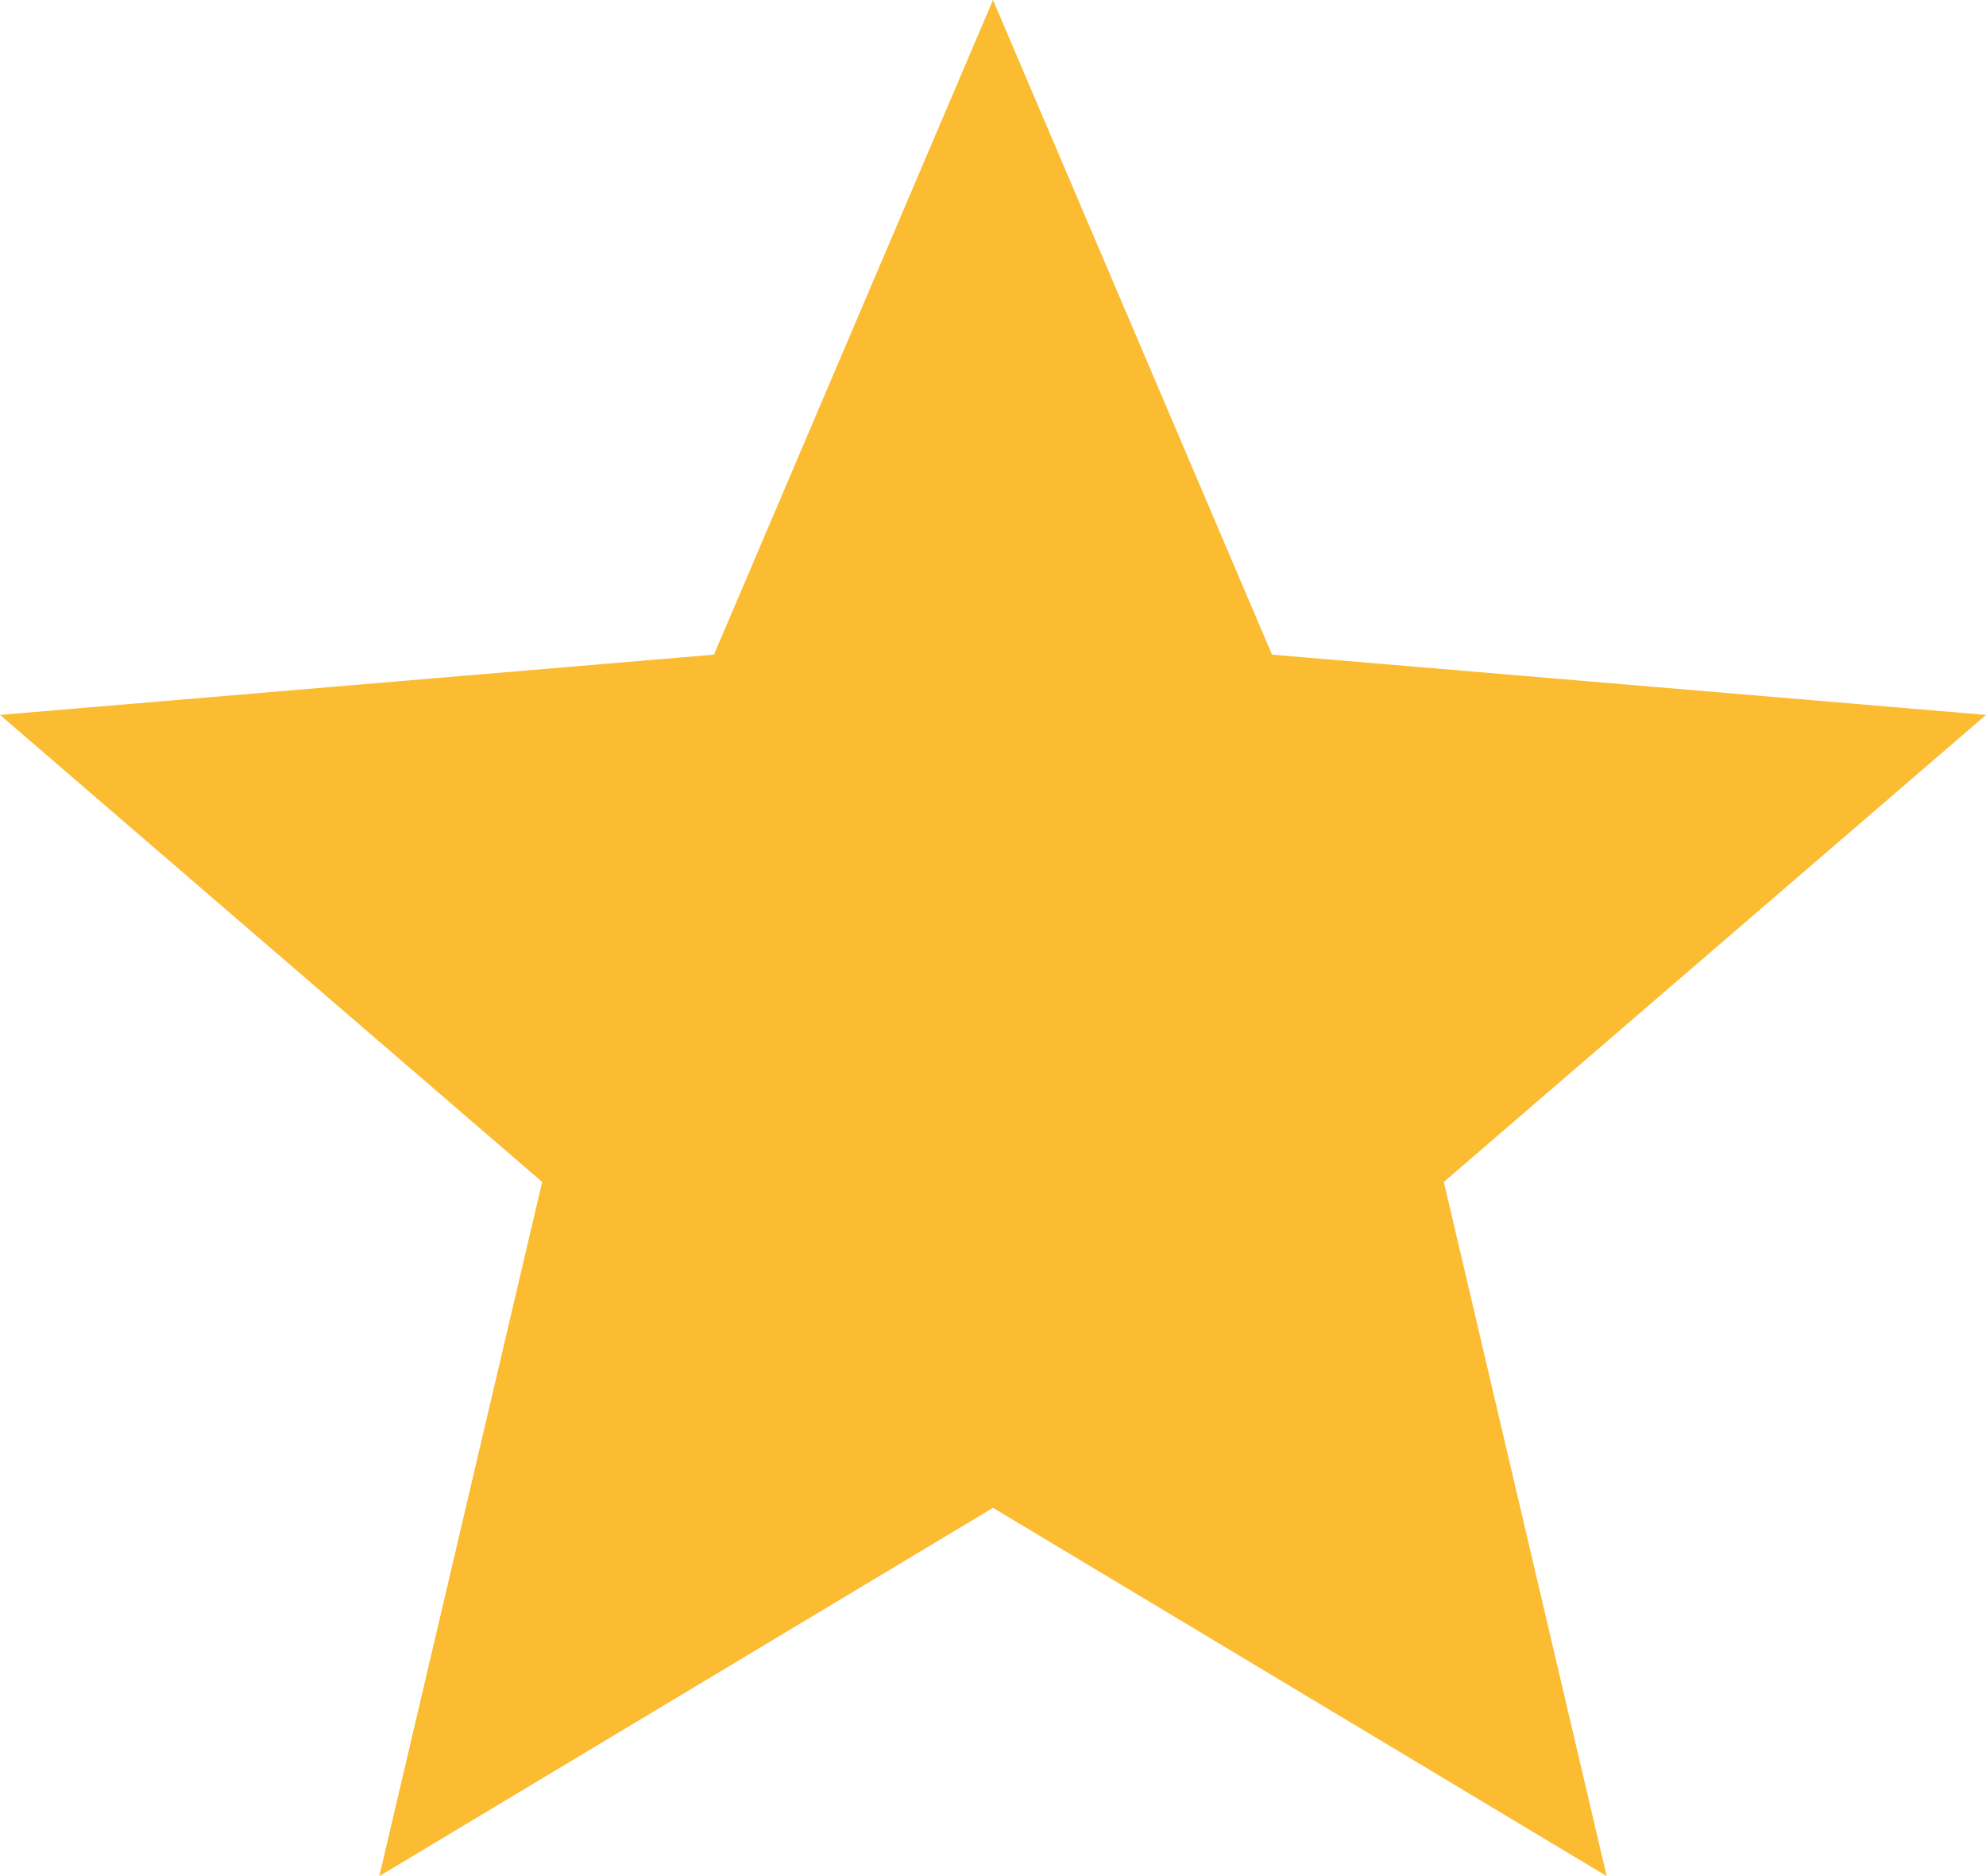 <svg width="18" height="17" viewBox="0 0 18 17" fill="none" xmlns="http://www.w3.org/2000/svg">
<path d="M9 13.663L14.562 17L13.086 10.71L18 6.478L11.529 5.932L9 0L6.471 5.932L0 6.478L4.914 10.71L3.438 17L9 13.663Z" fill="#FBBC31"/>
</svg>
